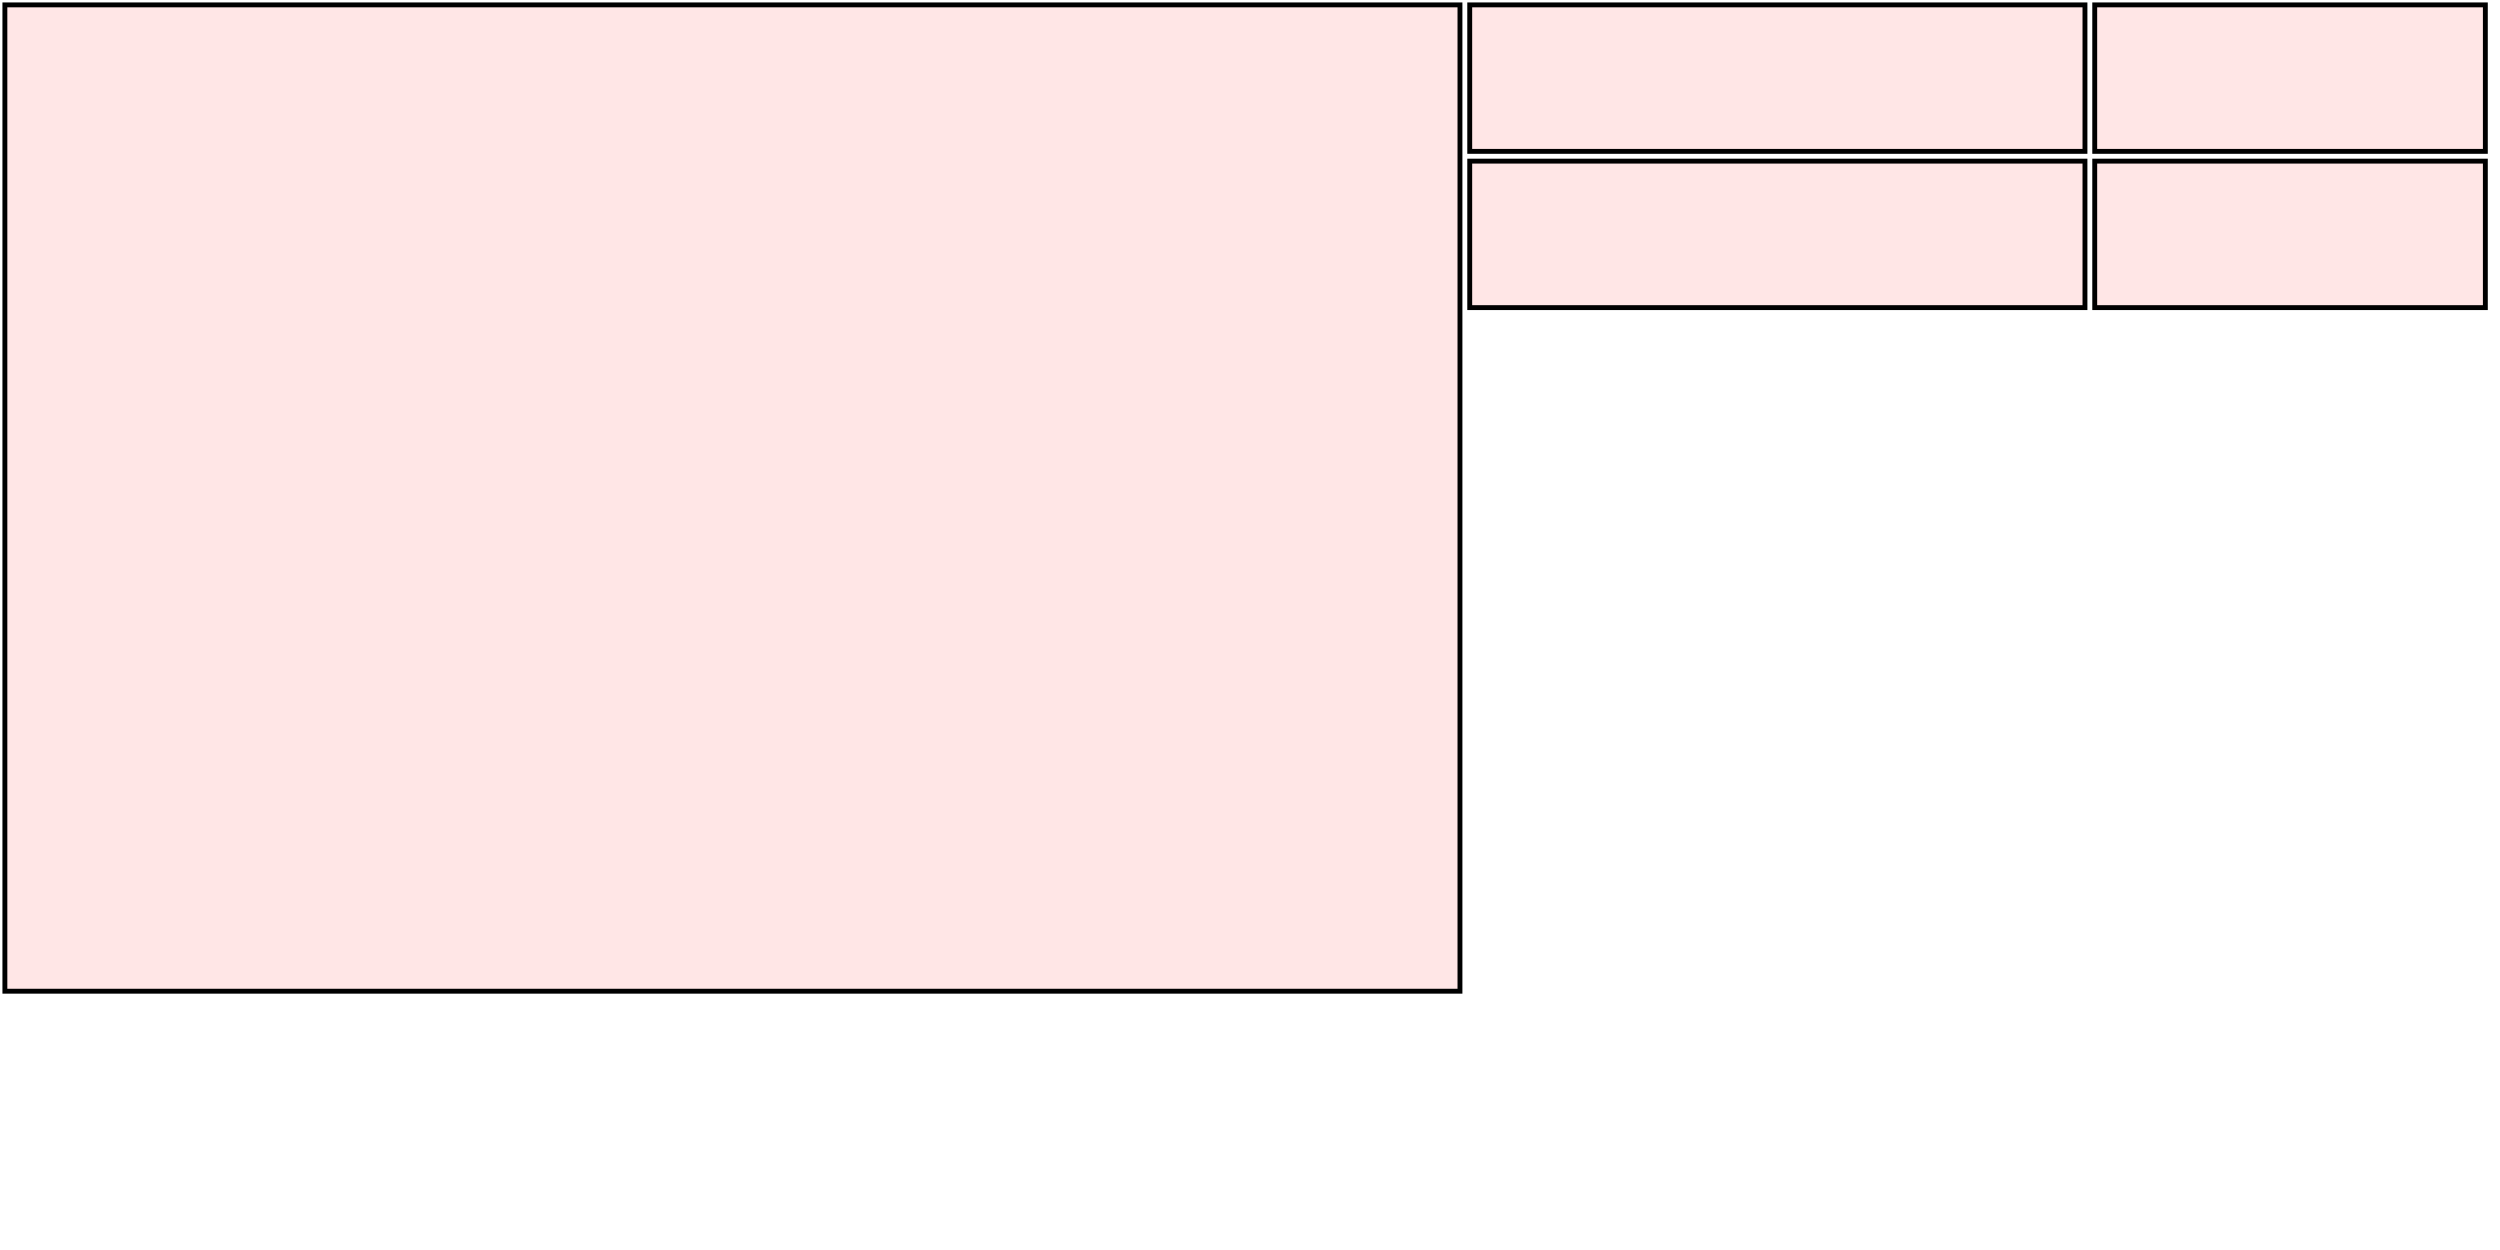 <?xml version="1.0" encoding="UTF-8"?>
<svg xmlns="http://www.w3.org/2000/svg" xmlns:xlink="http://www.w3.org/1999/xlink"
     width="512" height="256" viewBox="0 0 512 256">
<defs>
</defs>
<rect x="1" y="1" width="298" height="202" stroke="black" fill="red" fill-opacity="0.1" id="0">
<title>sprite_13</title>
</rect>
<rect x="301" y="1" width="126" height="30" stroke="black" fill="red" fill-opacity="0.1" id="1">
<title>sprite_14</title>
</rect>
<rect x="301" y="33" width="126" height="30" stroke="black" fill="red" fill-opacity="0.1" id="2">
<title>sprite_15</title>
</rect>
<rect x="429" y="1" width="80" height="30" stroke="black" fill="red" fill-opacity="0.1" id="3">
<title>sprite_16</title>
</rect>
<rect x="429" y="33" width="80" height="30" stroke="black" fill="red" fill-opacity="0.1" id="4">
<title>sprite_17</title>
</rect>
</svg>